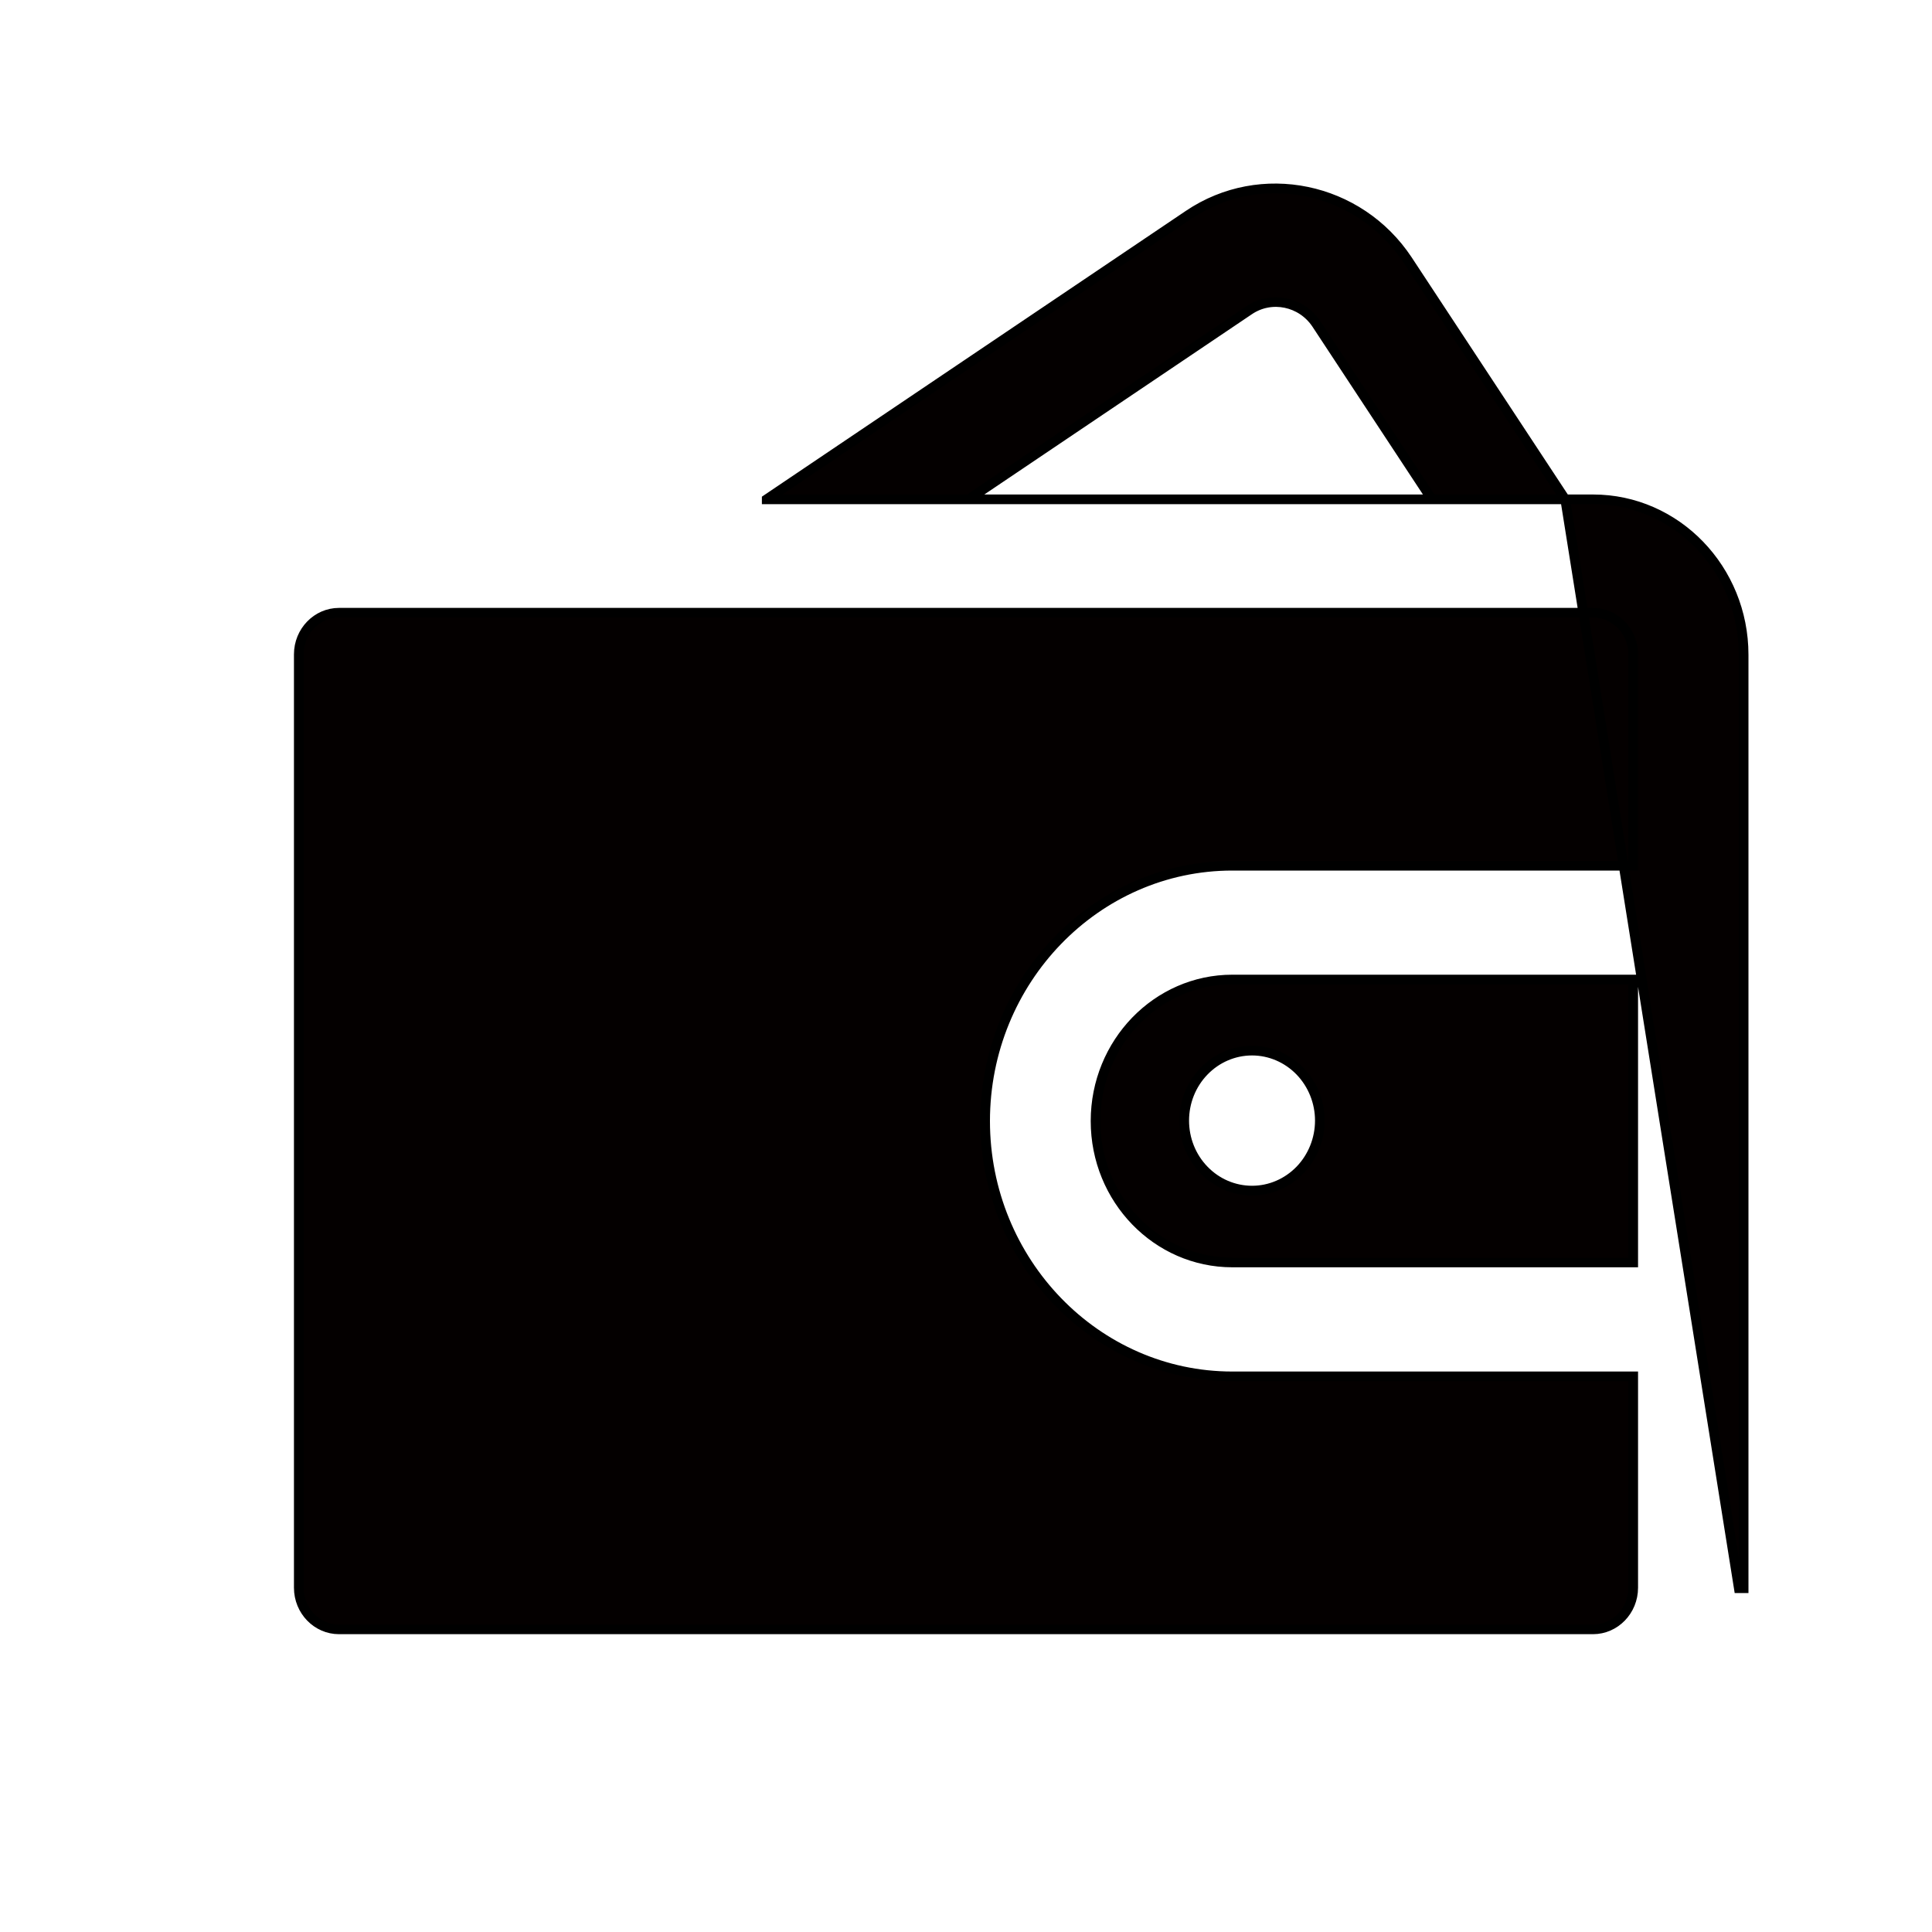 <svg width="20" height="20" viewBox="0 0 20 20" fill="none" xmlns="http://www.w3.org/2000/svg">
<g id="Frame 6">
<path id="Vector" d="M16.203 5.169H16.491C17.355 5.169 18.05 5.894 18.05 6.778V16.44V16.441H18L16.203 5.169ZM16.203 5.169L14.572 2.692L14.572 2.692C14.07 1.933 13.052 1.719 12.303 2.225C12.303 2.225 12.303 2.225 12.303 2.225L7.937 5.168L7.937 5.169H16.203ZM14.823 5.169H10.026L12.932 3.211L12.932 3.211C13.161 3.056 13.473 3.121 13.628 3.354L14.823 5.169ZM16.907 14.248V16.436C16.907 16.675 16.719 16.867 16.491 16.867H3.509C3.281 16.867 3.093 16.675 3.093 16.436V6.774C3.093 6.535 3.281 6.343 3.509 6.343H16.491C16.719 6.343 16.907 6.535 16.907 6.774V8.962H12.757C11.345 8.962 10.198 10.15 10.198 11.605C10.198 13.06 11.345 14.248 12.757 14.248H16.907ZM16.907 10.14V13.069H12.757C11.977 13.069 11.341 12.415 11.341 11.605C11.341 10.795 11.977 10.14 12.757 10.14H16.907ZM12.259 11.6C12.259 11.792 12.332 11.976 12.464 12.112C12.595 12.248 12.774 12.325 12.961 12.325C13.148 12.325 13.326 12.248 13.458 12.112C13.589 11.976 13.663 11.792 13.663 11.6C13.663 11.409 13.589 11.225 13.458 11.089C13.326 10.953 13.148 10.876 12.961 10.876C12.774 10.876 12.595 10.953 12.464 11.089C12.332 11.225 12.259 11.409 12.259 11.6Z" fill="#040000" stroke="black" stroke-width="0.1"/>
</g>
</svg>
